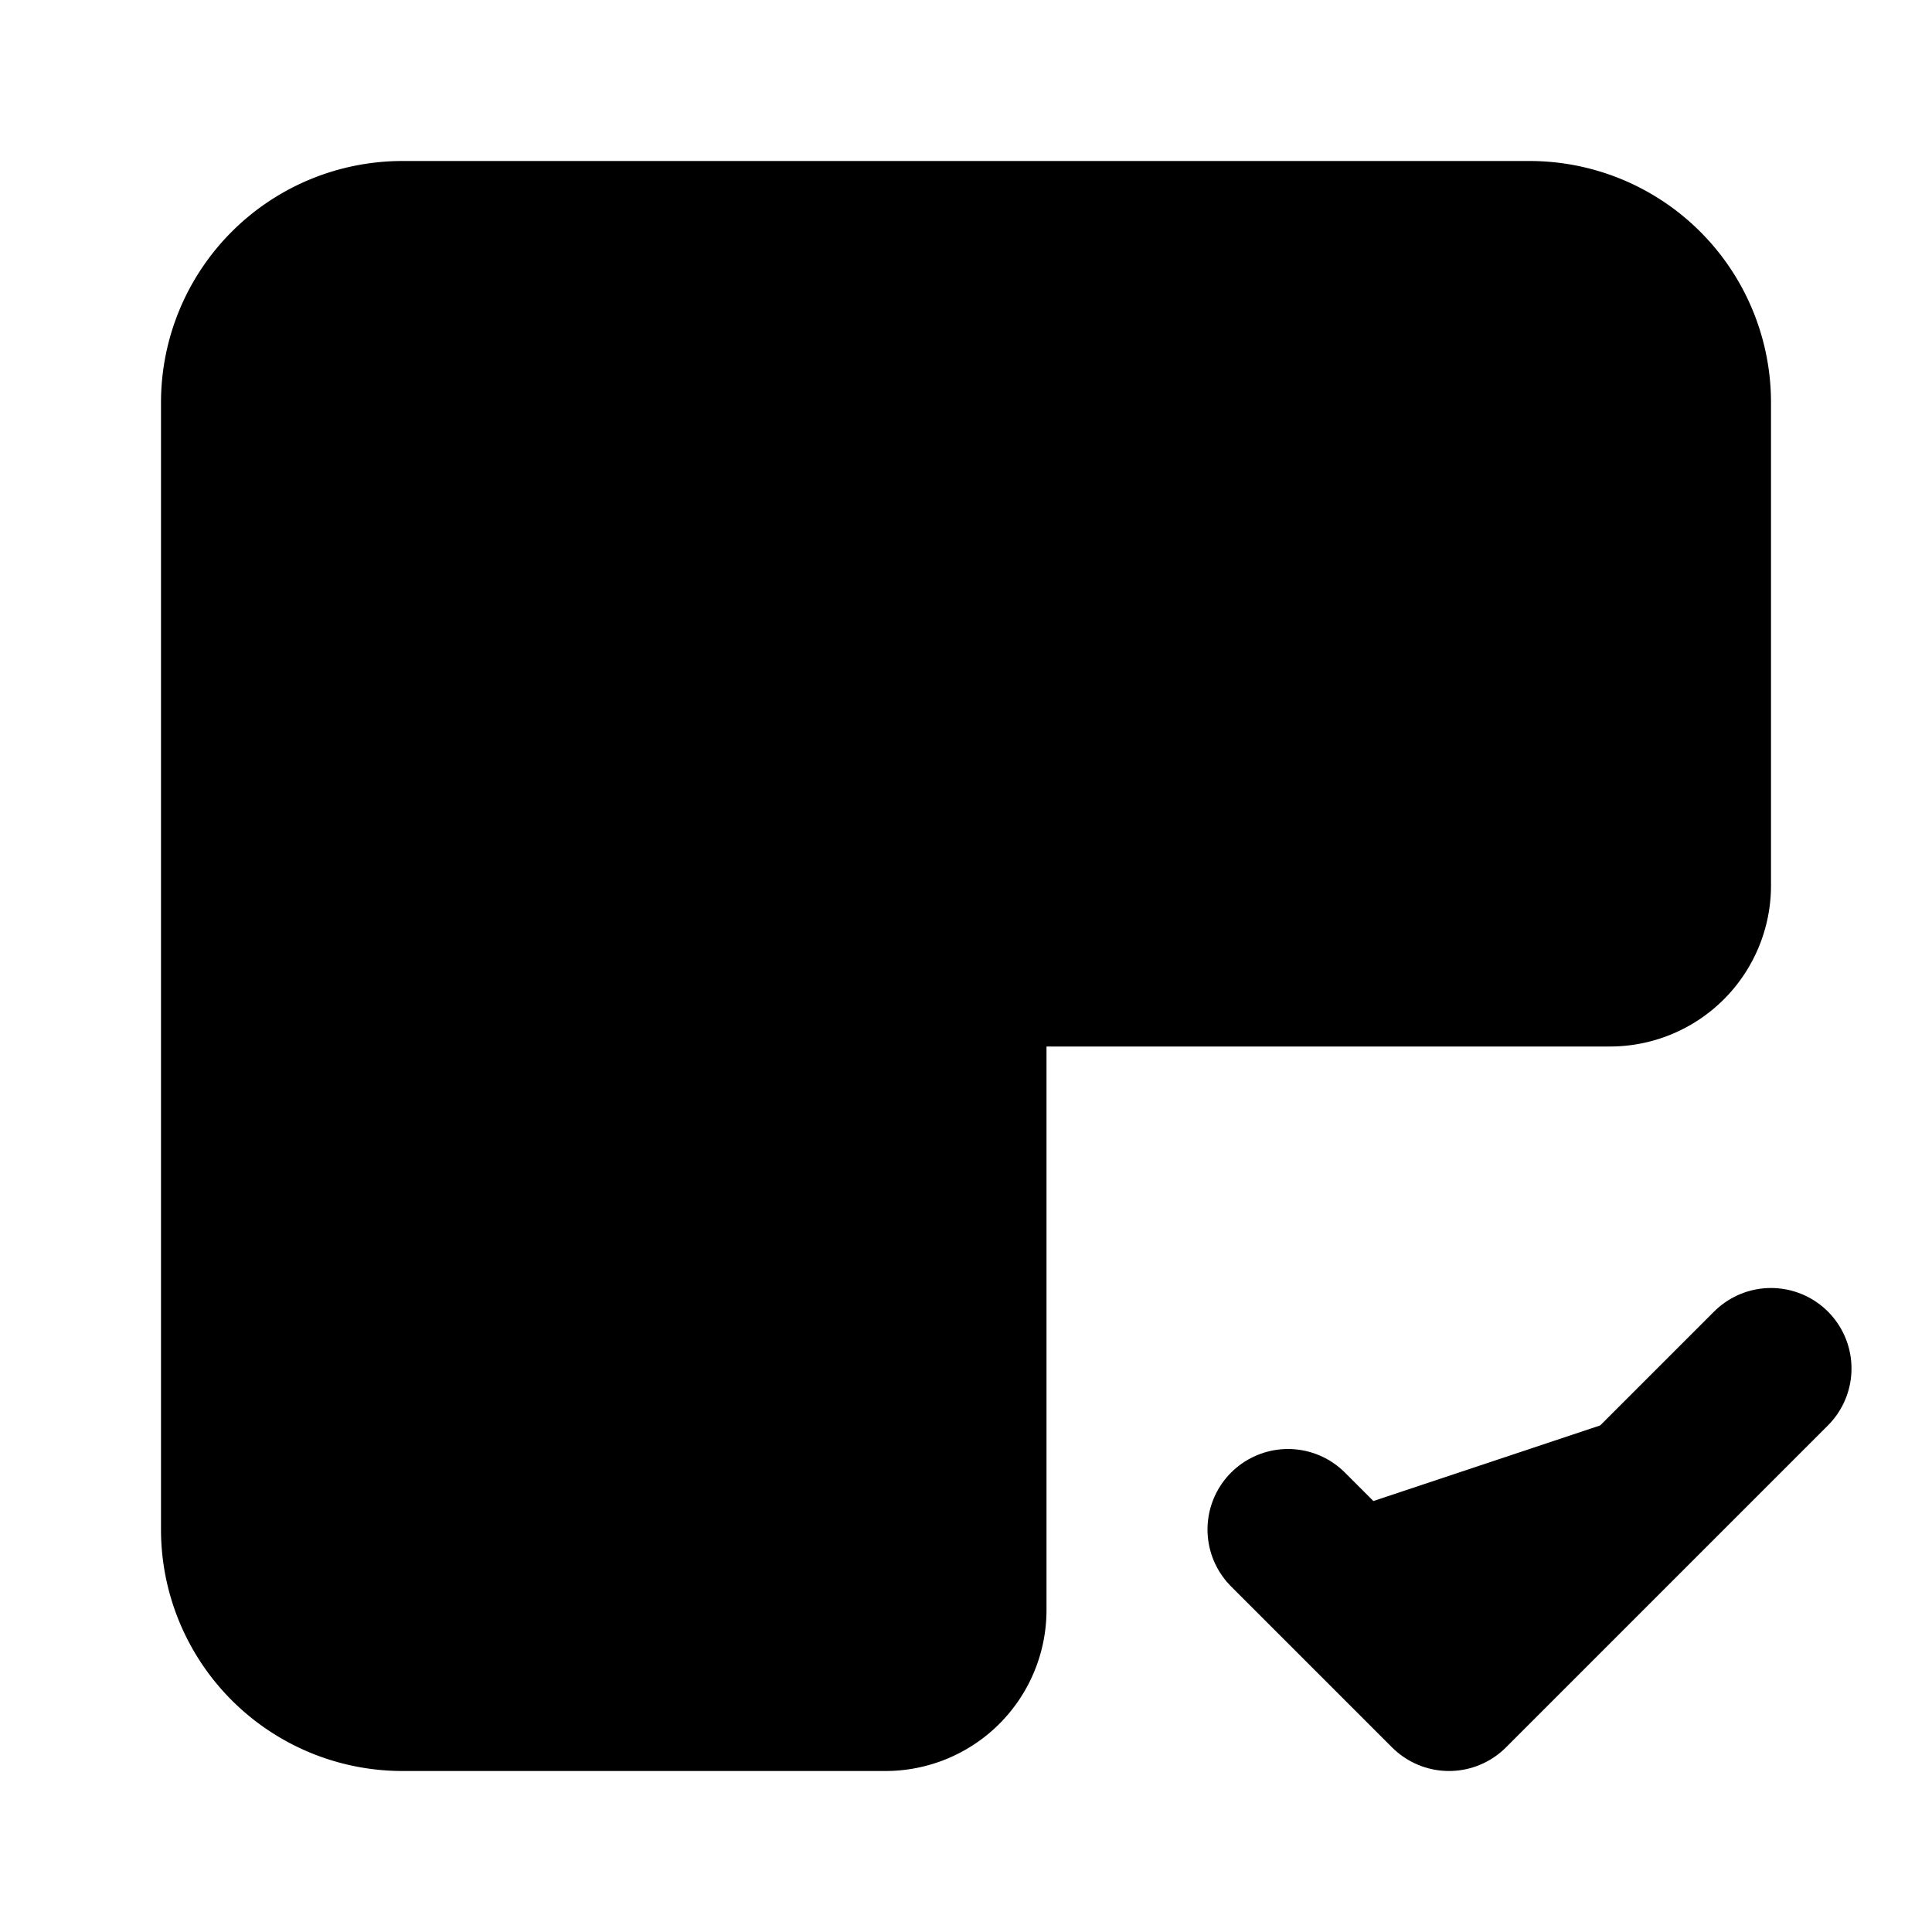 <!-- @license lucide-static v0.399.0 - ISC -->
<svg
    xmlns="http://www.w3.org/2000/svg"
    class="lucide lucide-grid-2x2-check"
    width="24"
    height="24"
    viewBox="0 0 24 24"
    fill="currentColor"
    stroke="currentColor"
    stroke-width="2"
    stroke-linecap="round"
    stroke-linejoin="round"
>
    <path
        vector-effect="non-scaling-stroke"
        d="M12 3v17a1 1 0 0 1-1 1H5a2 2 0 0 1-2-2V5a2 2 0 0 1 2-2h14a2 2 0 0 1 2 2v6a1 1 0 0 1-1 1H3"
    />
    <path vector-effect="non-scaling-stroke" d="m16 19 2 2 4-4" />
</svg>
